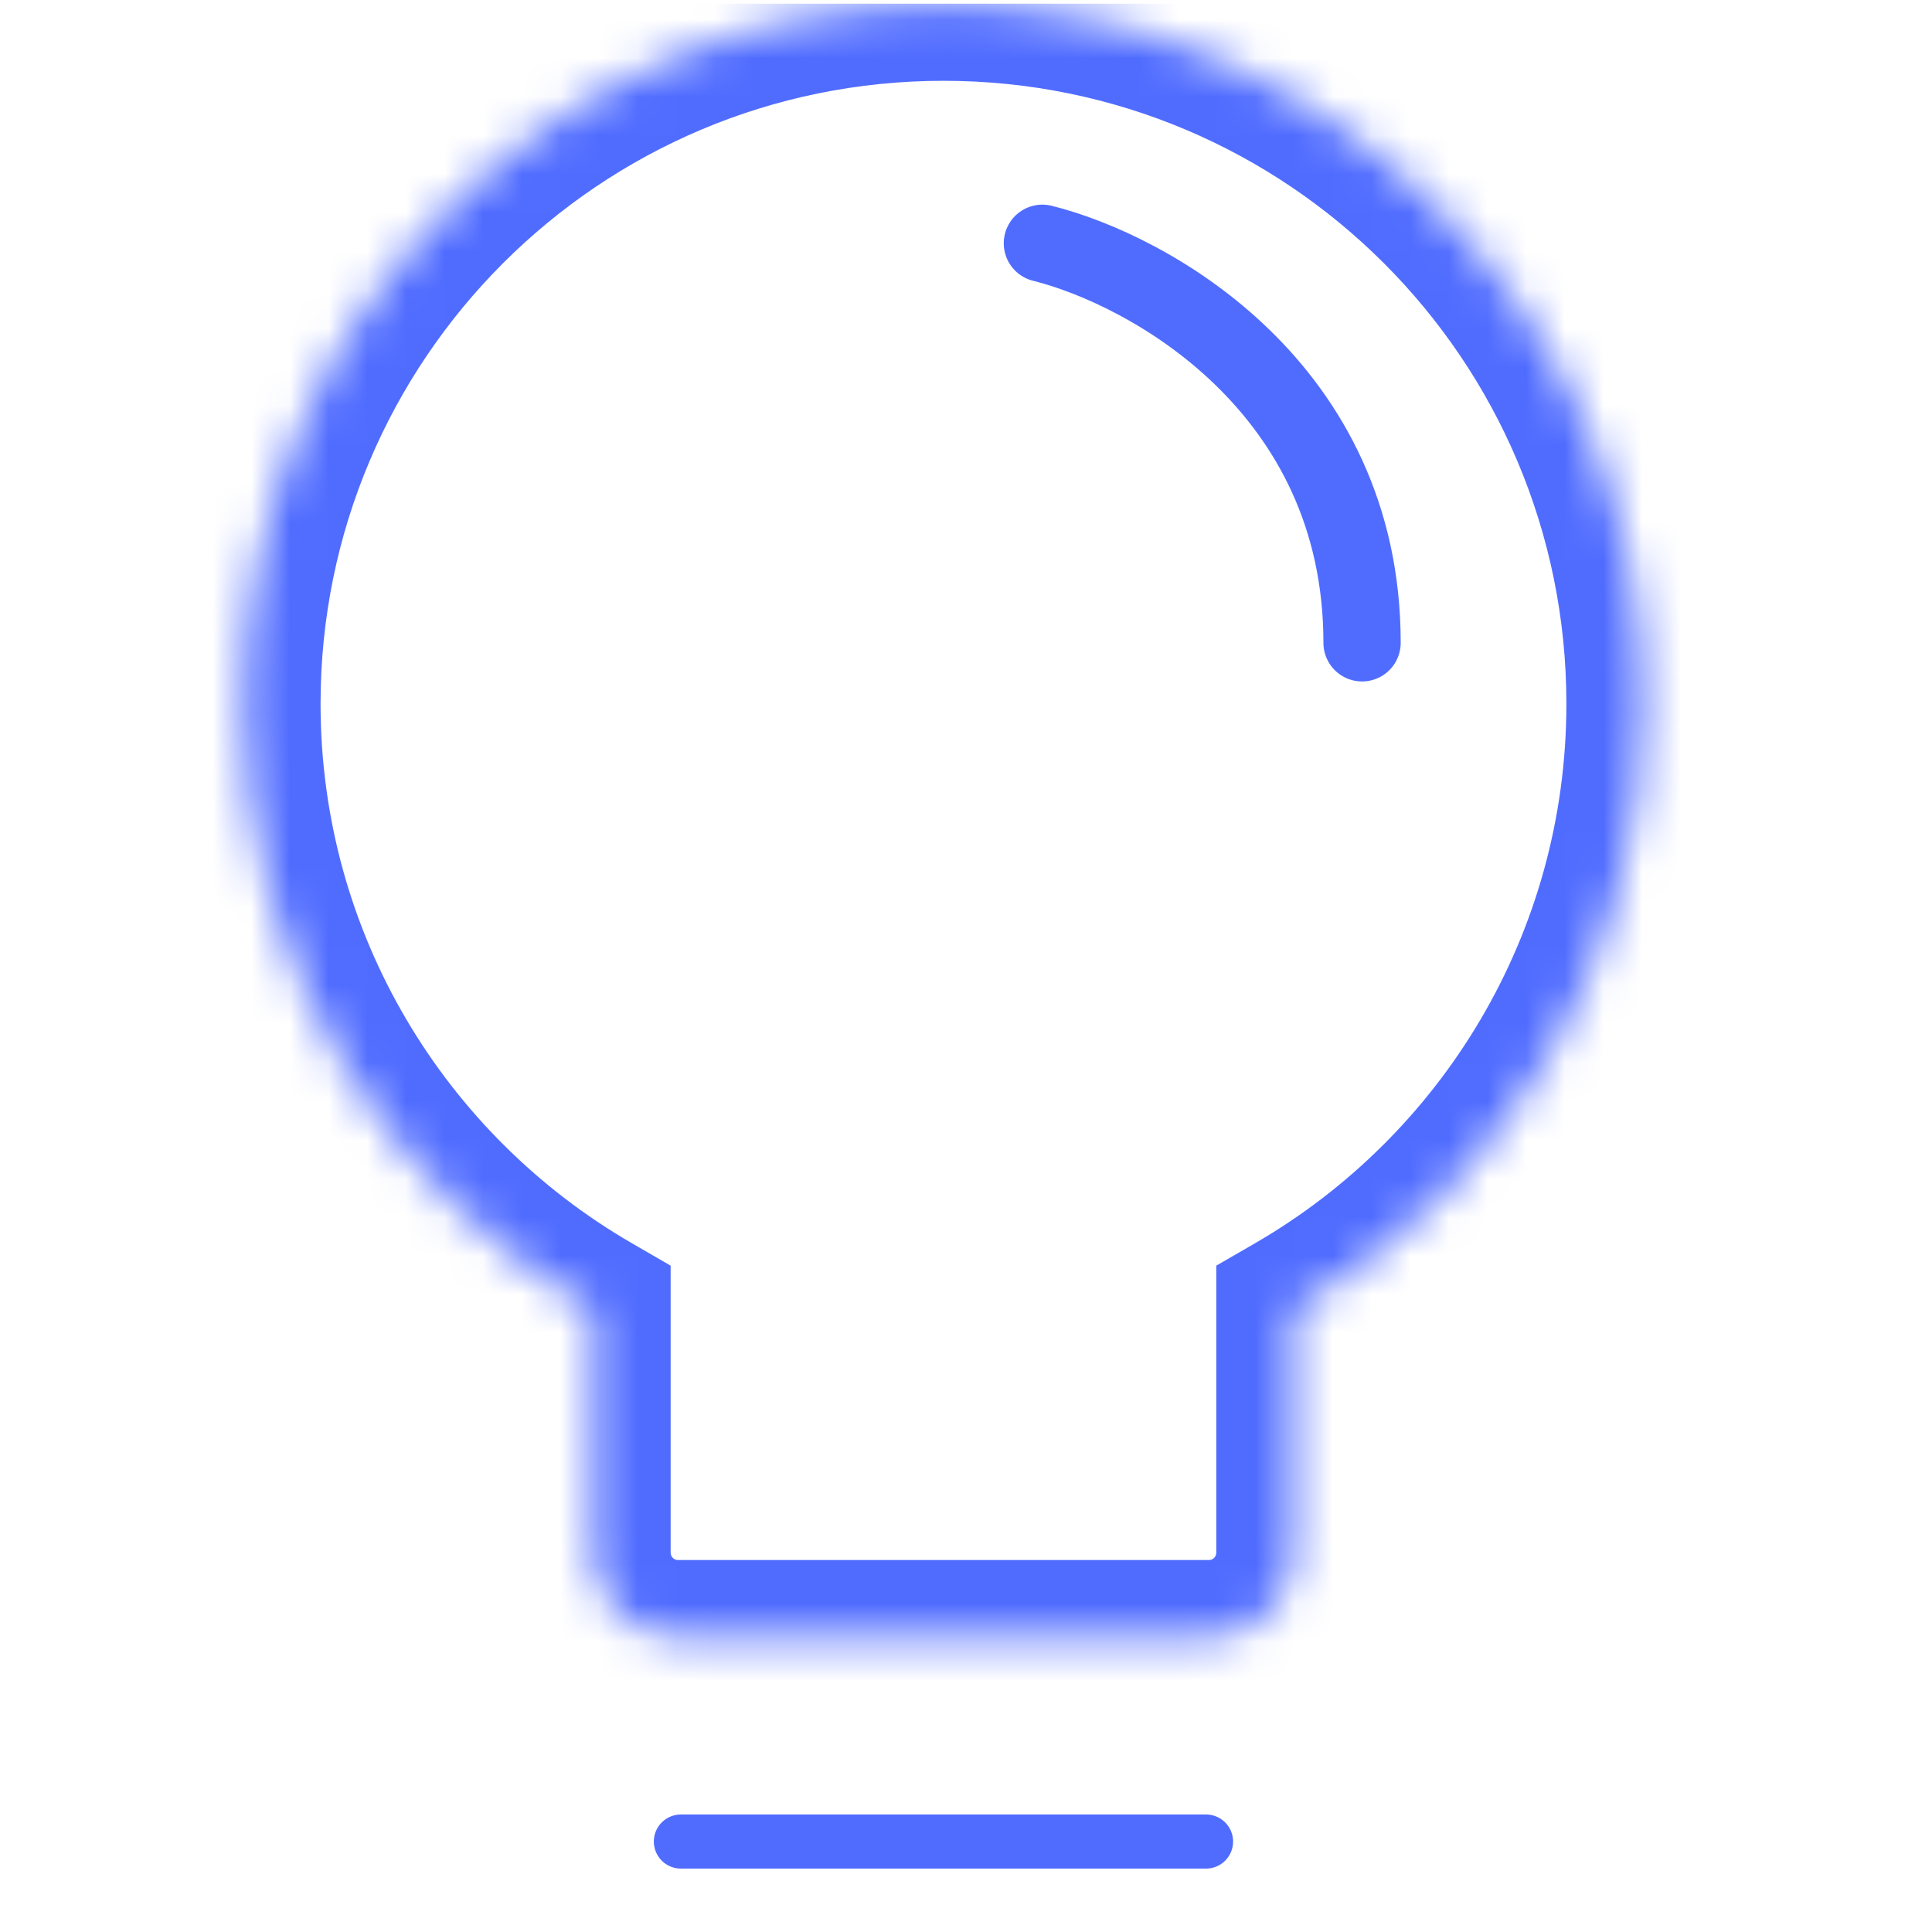 <svg width="50" height="50" viewBox="0 0 50 50" fill="none" xmlns="http://www.w3.org/2000/svg">
<g clip-path="url(#clip0_5184_1382)">
<g clip-path="url(#clip1_5184_1382)">
<g clip-path="url(#clip2_5184_1382)">
<mask id="path-1-inside-1_5184_1382" fill="white">
<path fill-rule="evenodd" clip-rule="evenodd" d="M33.477 33.909C38.894 30.776 42.538 24.92 42.538 18.212C42.538 8.204 34.425 0.091 24.417 0.091C14.409 0.091 6.296 8.204 6.296 18.212C6.296 24.92 9.94 30.776 15.356 33.909V40.183C15.356 41.393 16.337 42.374 17.547 42.374H31.287C32.497 42.374 33.477 41.393 33.477 40.183V33.909Z"/>
</mask>
<path d="M33.477 33.909L32.476 32.178L31.477 32.755V33.909H33.477ZM15.356 33.909H17.356V32.755L16.358 32.178L15.356 33.909ZM40.538 18.212C40.538 24.177 37.3 29.387 32.476 32.178L34.479 35.64C40.488 32.164 44.538 25.662 44.538 18.212H40.538ZM24.417 2.091C33.32 2.091 40.538 9.309 40.538 18.212H44.538C44.538 7.1 35.529 -1.909 24.417 -1.909V2.091ZM8.296 18.212C8.296 9.309 15.513 2.091 24.417 2.091V-1.909C13.304 -1.909 4.296 7.1 4.296 18.212H8.296ZM16.358 32.178C11.534 29.387 8.296 24.177 8.296 18.212H4.296C4.296 25.662 8.346 32.164 14.355 35.64L16.358 32.178ZM17.356 40.183V33.909H13.356V40.183H17.356ZM17.547 40.374C17.441 40.374 17.356 40.288 17.356 40.183H13.356C13.356 42.498 15.232 44.374 17.547 44.374V40.374ZM31.287 40.374H17.547V44.374H31.287V40.374ZM31.477 40.183C31.477 40.288 31.392 40.374 31.287 40.374V44.374C33.601 44.374 35.477 42.498 35.477 40.183H31.477ZM31.477 33.909V40.183H35.477V33.909H31.477Z" fill="#506CFF" mask="url(#path-1-inside-1_5184_1382)"/>
<path d="M17.621 47.659H31.212" stroke="#506CFF" stroke-width="1.4" stroke-linecap="round"/>
<path d="M26.977 6.296C29.735 6.985 35.25 10.018 35.25 16.636" stroke="#506CFF" stroke-width="2" stroke-linecap="round"/>
</g>
</g>
</g>
<defs>
<clipPath id="clip0_5184_1382">
<rect width="49.636" height="49.636" fill="white" transform="translate(0.091 0.091)"/>
</clipPath>
<clipPath id="clip1_5184_1382">
<rect width="49.636" height="49.636" fill="white" transform="translate(0.091 0.091)"/>
</clipPath>
<clipPath id="clip2_5184_1382">
<rect width="49.636" height="49.636" fill="white" transform="translate(0.091 0.091)"/>
</clipPath>
</defs>
</svg>
